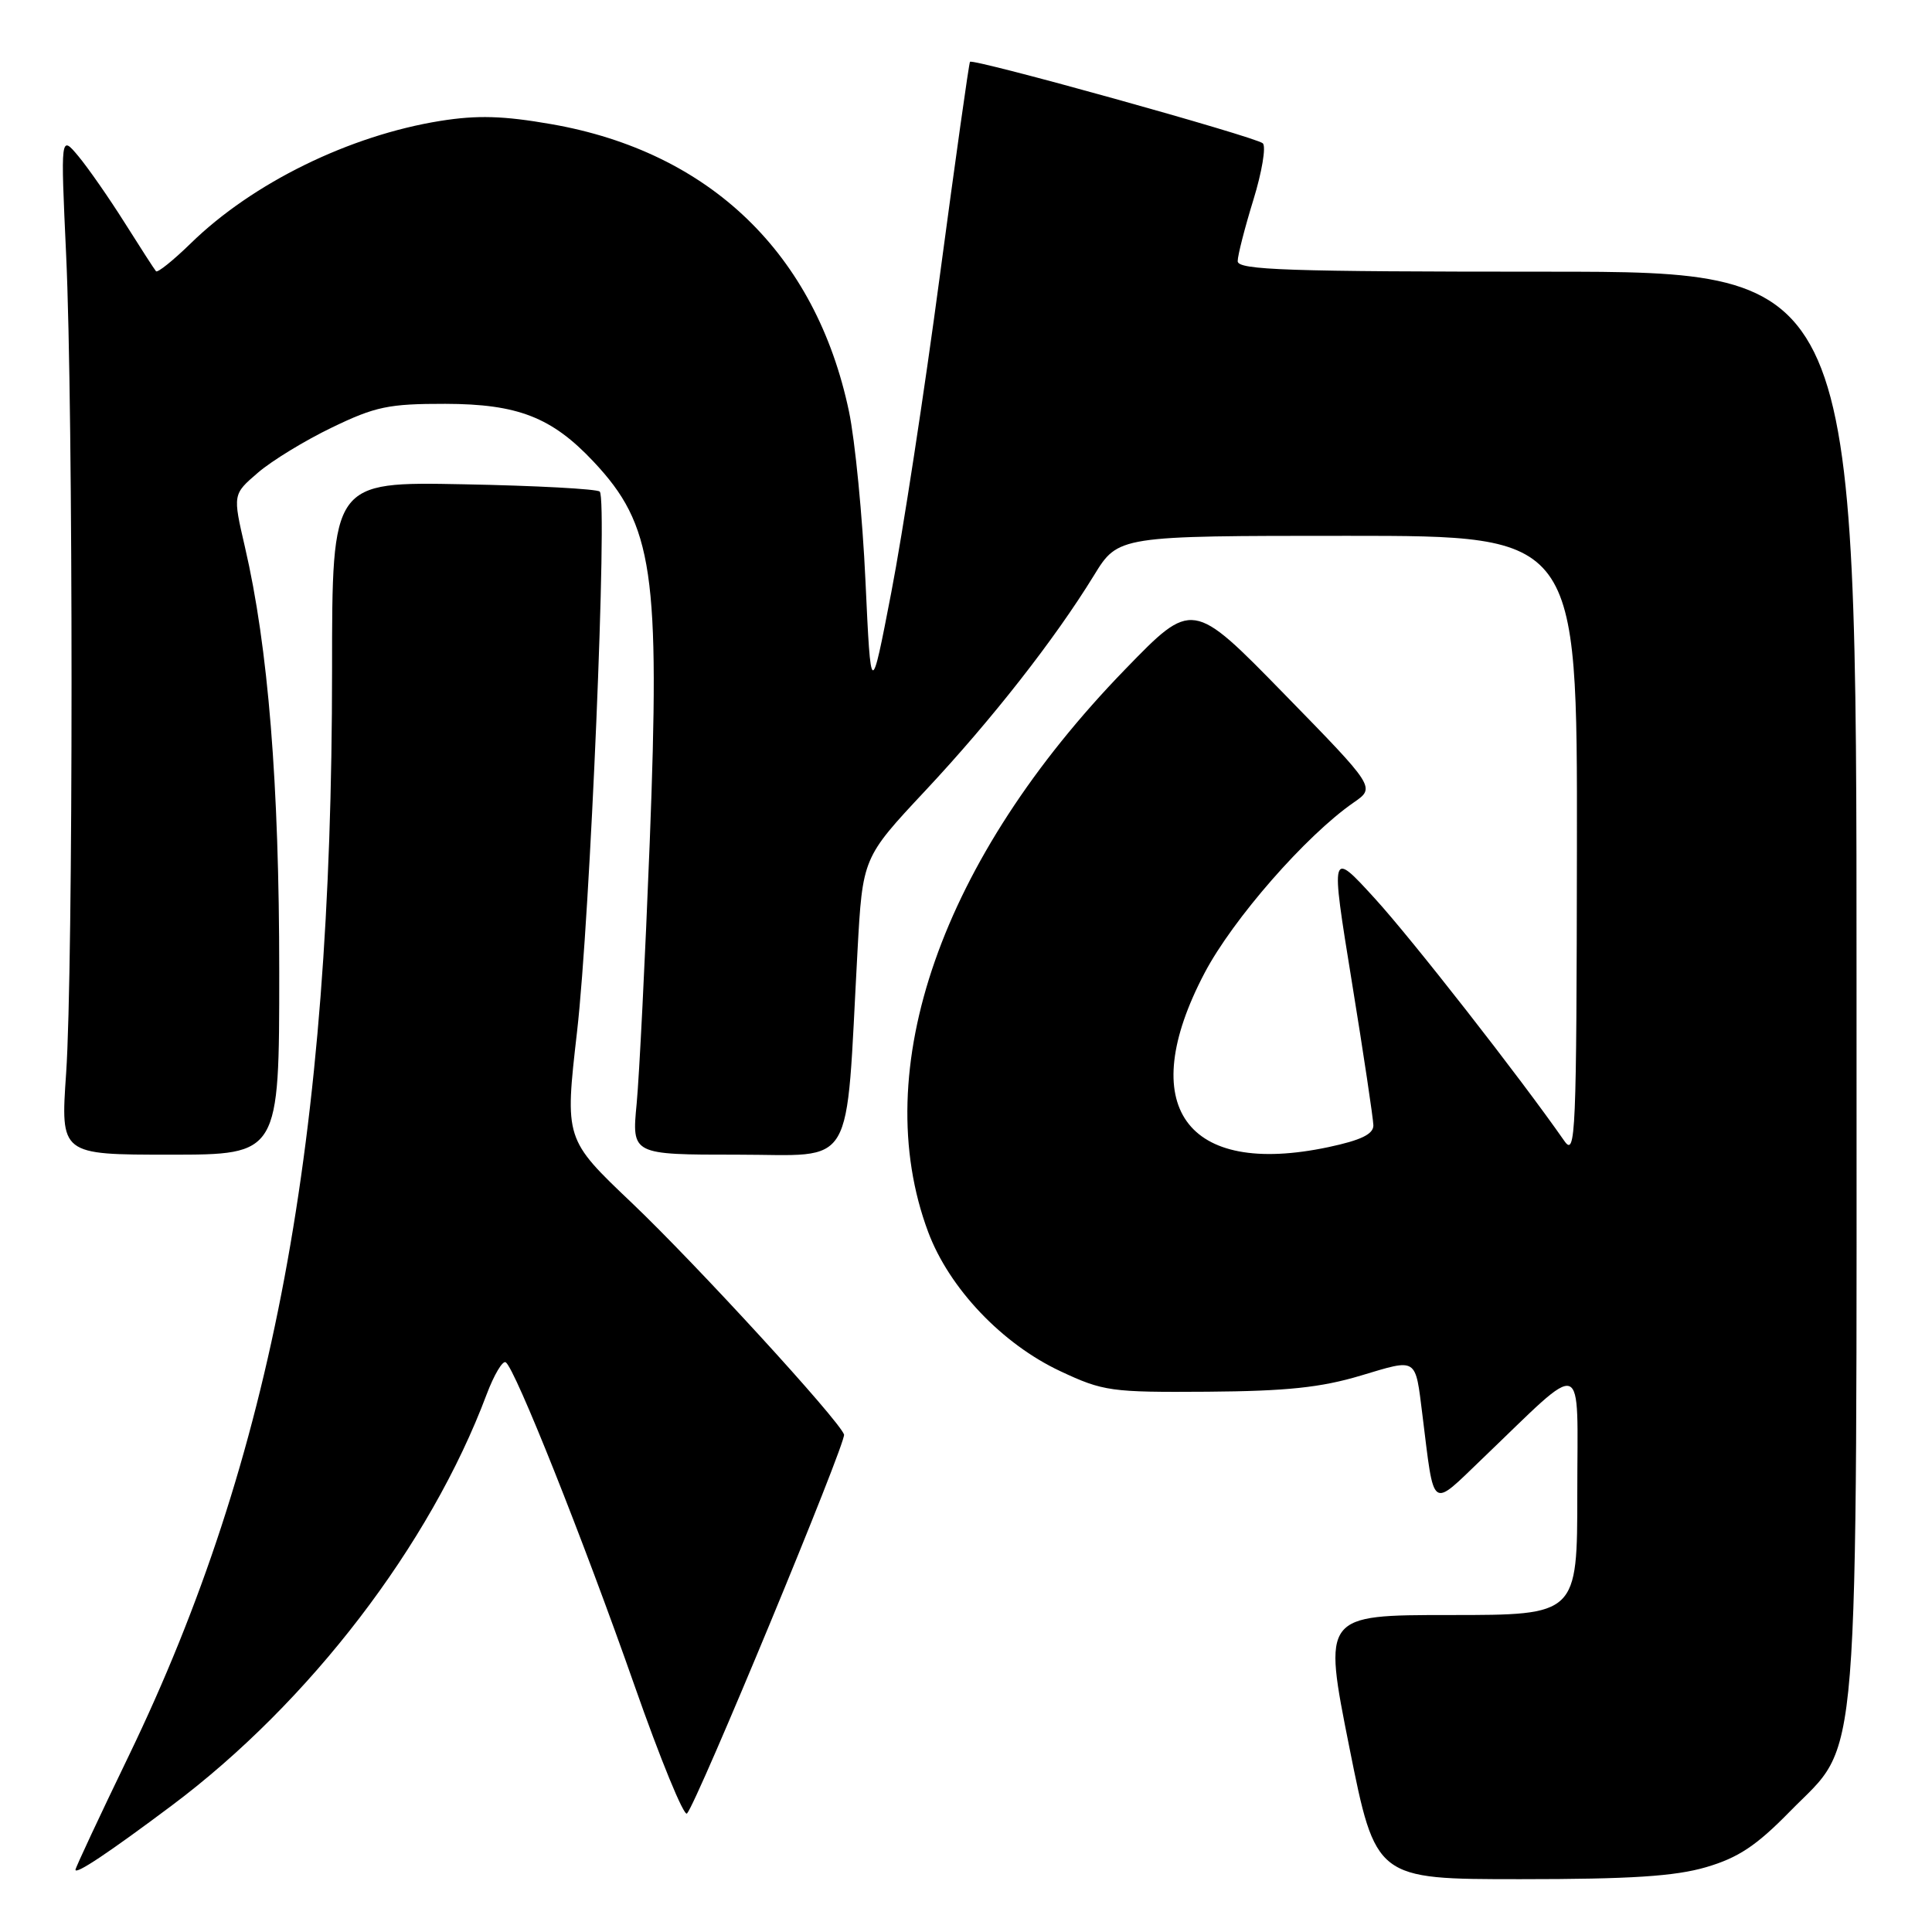 <?xml version="1.0" encoding="UTF-8" standalone="no"?>
<!DOCTYPE svg PUBLIC "-//W3C//DTD SVG 1.1//EN" "http://www.w3.org/Graphics/SVG/1.1/DTD/svg11.dtd" >
<svg xmlns="http://www.w3.org/2000/svg" xmlns:xlink="http://www.w3.org/1999/xlink" version="1.1" viewBox="0 0 256 256">
 <g >
 <path fill="currentColor"
d=" M 226.07 247.41 C 230.33 246.16 232.73 244.57 237.18 240.02 C 246.58 230.42 246.00 237.71 246.00 129.82 C 246.00 36.00 246.00 36.00 205.00 36.00 C 170.60 36.00 164.00 35.78 164.00 34.61 C 164.00 33.84 164.94 30.18 166.08 26.48 C 167.22 22.78 167.78 19.41 167.33 18.99 C 166.41 18.14 128.92 7.71 128.53 8.19 C 128.39 8.36 126.60 21.10 124.54 36.50 C 122.49 51.90 119.59 70.80 118.10 78.50 C 115.40 92.50 115.40 92.50 114.68 77.00 C 114.29 68.47 113.30 58.35 112.49 54.50 C 108.09 33.63 94.09 20.12 73.05 16.45 C 66.70 15.34 63.25 15.24 58.35 16.02 C 46.31 17.95 33.47 24.24 25.27 32.25 C 22.94 34.52 20.87 36.18 20.67 35.94 C 20.46 35.70 18.59 32.80 16.51 29.50 C 14.43 26.20 11.67 22.24 10.38 20.69 C 8.03 17.88 8.03 17.88 8.76 33.69 C 9.72 54.20 9.72 128.37 8.76 142.25 C 8.02 153.00 8.02 153.00 22.51 153.00 C 37.00 153.00 37.00 153.00 37.00 128.74 C 37.00 103.87 35.54 85.74 32.45 72.46 C 30.84 65.50 30.84 65.50 34.17 62.64 C 36.00 61.06 40.42 58.36 44.00 56.64 C 49.73 53.87 51.51 53.50 59.00 53.51 C 68.60 53.53 73.11 55.28 78.64 61.16 C 86.56 69.59 87.48 75.85 86.09 111.66 C 85.49 126.97 84.71 142.54 84.36 146.25 C 83.71 153.00 83.71 153.00 97.72 153.00 C 113.54 153.00 112.01 155.59 113.62 126.07 C 114.30 113.65 114.30 113.65 122.59 104.79 C 131.44 95.33 139.72 84.76 144.95 76.25 C 148.17 71.00 148.17 71.00 178.59 71.00 C 209.00 71.00 209.00 71.00 208.95 112.25 C 208.90 150.46 208.78 153.33 207.29 151.19 C 201.40 142.74 187.11 124.46 182.18 119.06 C 176.29 112.61 176.29 112.61 179.12 130.06 C 180.68 139.65 181.96 148.23 181.98 149.11 C 181.99 150.28 180.35 151.08 176.02 152.00 C 157.09 156.01 150.35 146.54 159.61 128.93 C 163.36 121.79 173.07 110.69 179.38 106.33 C 182.26 104.34 182.26 104.34 170.13 91.92 C 158.00 79.50 158.00 79.50 149.08 88.70 C 124.72 113.81 114.95 141.75 122.99 163.25 C 125.78 170.71 132.79 178.08 140.50 181.69 C 146.19 184.36 147.20 184.50 160.00 184.41 C 170.49 184.33 175.02 183.86 180.32 182.27 C 187.88 180.01 187.51 179.77 188.48 187.50 C 190.08 200.33 189.50 199.91 196.38 193.32 C 210.34 179.95 209.00 179.48 209.00 197.81 C 209.00 214.00 209.00 214.00 192.15 214.00 C 175.30 214.00 175.30 214.00 178.79 231.50 C 182.29 249.00 182.29 249.00 201.46 249.00 C 216.05 249.00 221.94 248.62 226.07 247.41 Z  M 22.75 239.25 C 41.01 225.58 57.00 204.71 64.48 184.77 C 65.46 182.17 66.60 180.25 67.01 180.51 C 68.23 181.26 77.29 204.00 84.06 223.30 C 87.49 233.09 90.63 240.74 91.03 240.30 C 92.39 238.82 112.18 191.04 111.84 190.08 C 111.14 188.13 92.28 167.54 83.72 159.39 C 74.83 150.94 74.83 150.94 76.46 136.72 C 78.20 121.53 80.53 66.20 79.47 65.14 C 79.12 64.79 71.00 64.35 61.42 64.17 C 44.00 63.83 44.00 63.83 44.00 88.72 C 44.00 151.23 36.16 193.12 17.04 232.70 C 13.17 240.71 10.00 247.49 10.00 247.75 C 10.00 248.44 14.40 245.50 22.75 239.25 Z "/>
</g>
</svg>